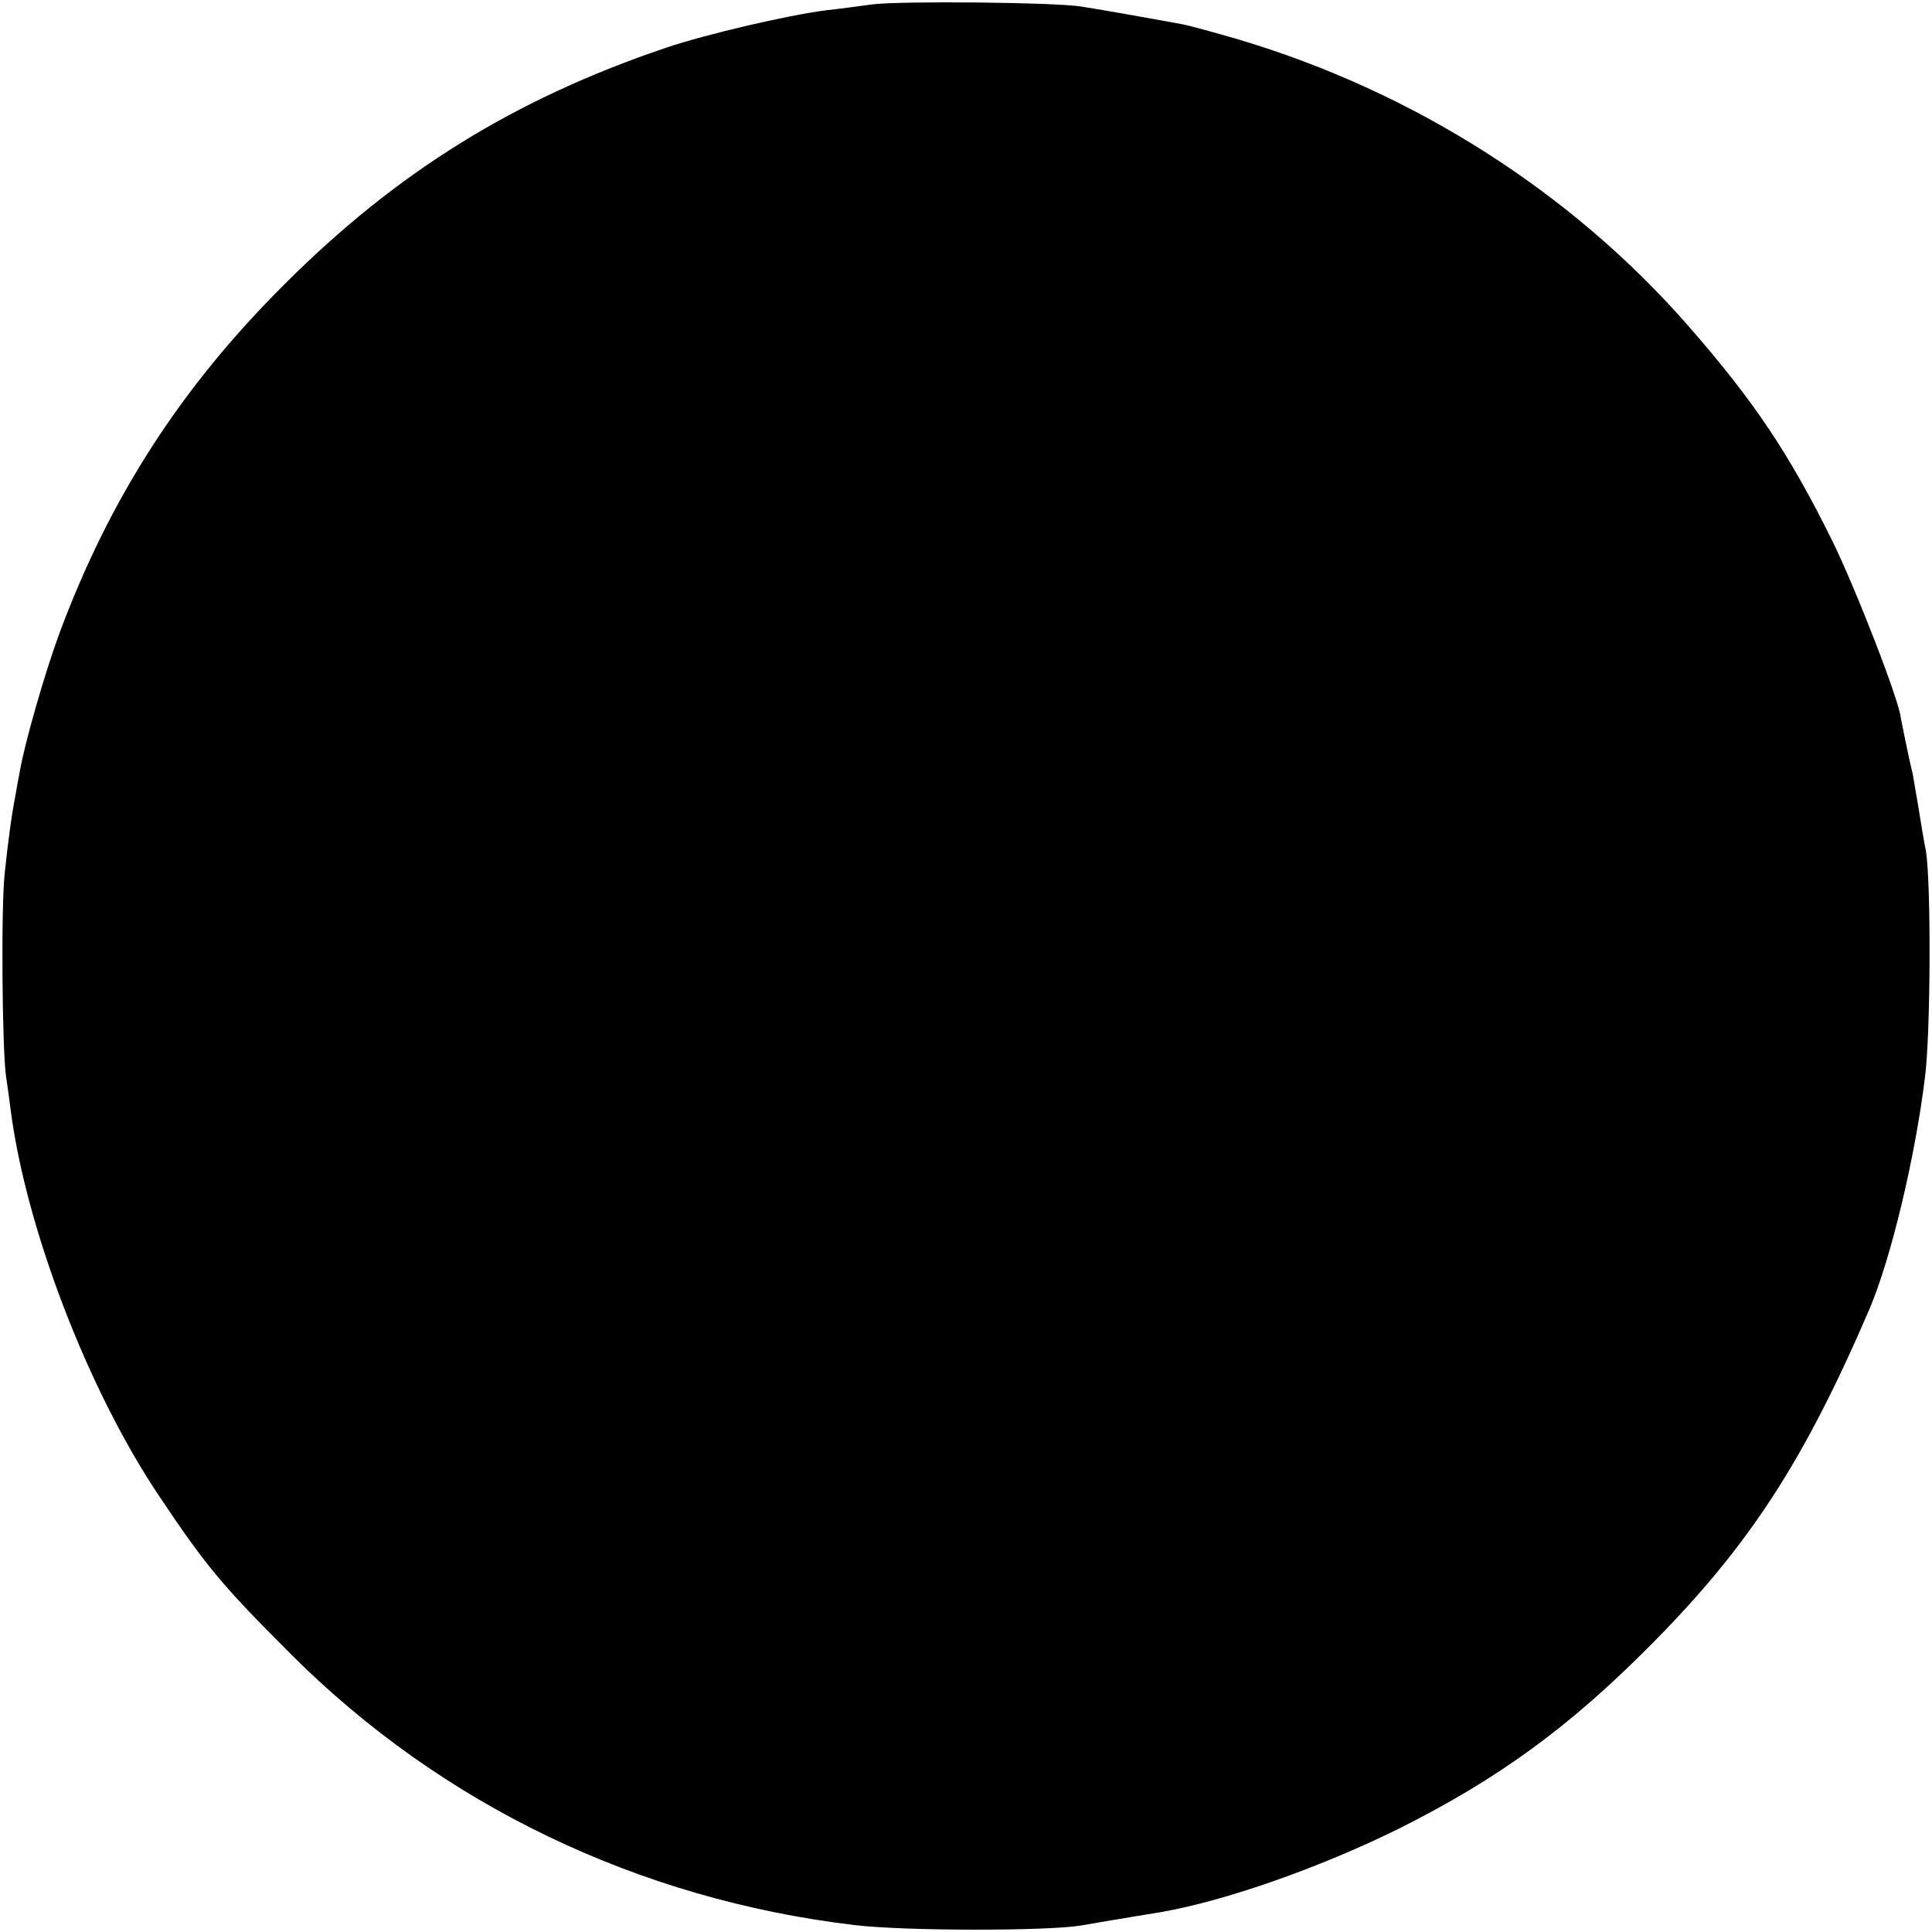 <?xml version="1.0" standalone="no"?>
<!DOCTYPE svg PUBLIC "-//W3C//DTD SVG 20010904//EN"
 "http://www.w3.org/TR/2001/REC-SVG-20010904/DTD/svg10.dtd">
<svg version="1.0" xmlns="http://www.w3.org/2000/svg"
 width="445pt" height="445pt" viewBox="0 0 445 445"
 preserveAspectRatio="xMidYMid meet">
<g transform="translate(0,445) scale(0.1,-0.1)"
fill="#000000" stroke="none">
<path d="M2010 4440 c-30 -4 -80 -11 -110 -14 -89 -12 -271 -54 -366 -86 -349
-118 -620 -286 -879 -545 -239 -238 -403 -493 -519 -806 -33 -90 -79 -250 -90
-314 -3 -16 -8 -41 -10 -55 -9 -45 -17 -104 -25 -180 -9 -78 -6 -409 3 -470 3
-19 8 -55 11 -80 36 -272 178 -642 341 -885 109 -163 145 -206 304 -365 347
-347 801 -565 1298 -624 115 -14 445 -14 522 -1 19 3 62 11 95 16 33 6 74 12
90 15 148 26 362 101 545 191 230 115 394 234 585 427 225 227 351 422 501
771 49 115 105 347 128 535 13 104 14 446 2 520 -4 19 -12 67 -18 105 -7 39
-12 72 -13 75 -7 27 -26 121 -27 127 -3 38 -103 296 -158 408 -99 200 -179
320 -331 494 -269 308 -633 540 -1036 660 -55 16 -113 32 -129 35 -98 18 -195
35 -234 41 -64 10 -414 13 -480 5z"/>
</g>
</svg>
